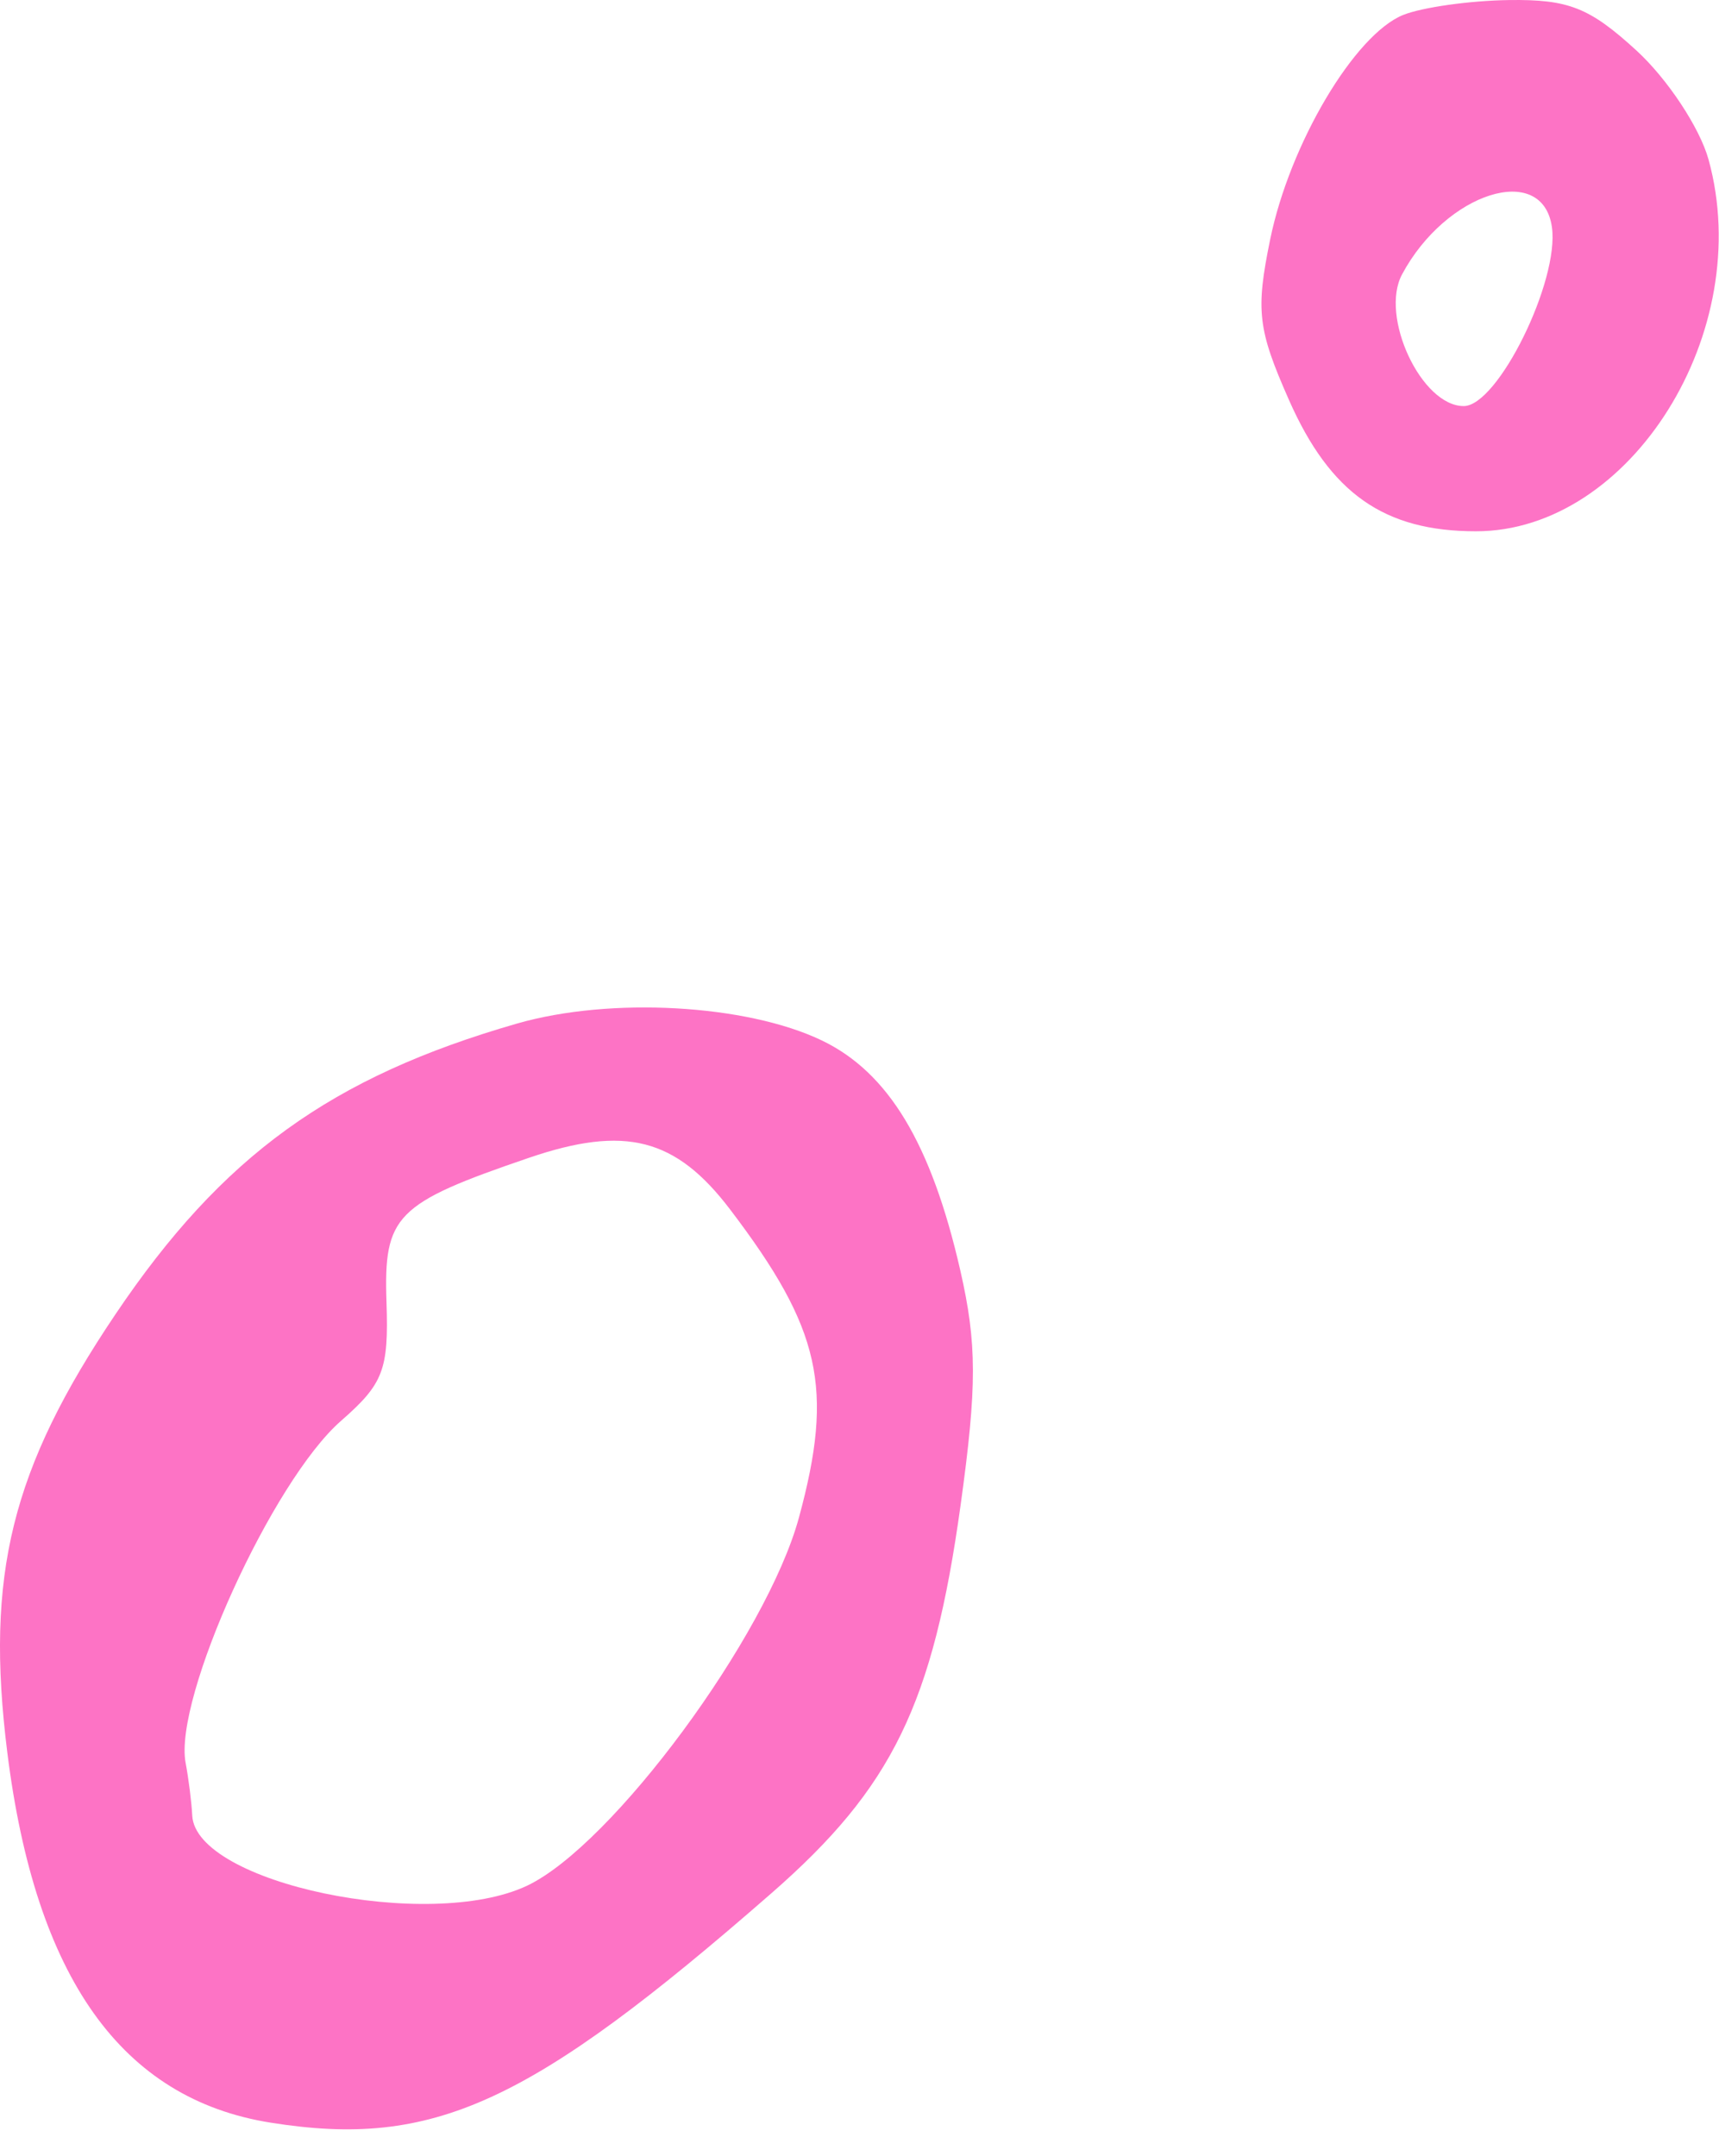 <svg width="63" height="79" viewBox="0 0 63 79" fill="none" xmlns="http://www.w3.org/2000/svg">
    <path fill-rule="evenodd" clip-rule="evenodd" d="M51.425 0.548C49.646 1.265 47.269 5.272 46.552 8.768C46.015 11.385 46.094 12.062 47.239 14.655C48.752 18.08 50.729 19.468 54.094 19.468C59.769 19.468 64.355 12.14 62.617 5.847C62.297 4.685 61.11 2.891 59.976 1.852C58.257 0.277 57.485 -0.028 55.304 0.002C53.867 0.022 52.122 0.268 51.425 0.548ZM56.876 8.319C57.158 10.29 54.896 14.88 53.644 14.88C52.094 14.88 50.557 11.599 51.384 10.055C52.995 7.044 56.533 5.926 56.876 8.319ZM18.958 37.503C12.139 39.463 8.145 42.35 4.24 48.146C0.416 53.822 -0.545 57.709 0.267 64.21C1.3 72.472 4.459 76.912 9.922 77.781C15.886 78.729 19.407 77.116 28.275 69.371C32.701 65.506 34.194 62.444 35.205 55.154C35.81 50.787 35.807 49.235 35.194 46.55C34.13 41.898 32.56 39.295 30.115 38.123C27.349 36.799 22.375 36.523 18.958 37.503ZM26.76 44.321C30.086 48.697 30.57 50.865 29.281 55.606C28.099 59.954 22.443 67.614 19.32 69.096C15.729 70.799 7.169 69.006 7.045 66.524C7.021 66.04 6.912 65.173 6.803 64.598C6.356 62.237 9.979 54.263 12.501 52.062C14.05 50.708 14.248 50.193 14.165 47.724C14.057 44.536 14.488 44.098 19.384 42.426C22.912 41.222 24.766 41.698 26.76 44.321Z" fill="#FD73C5" />
</svg>
    